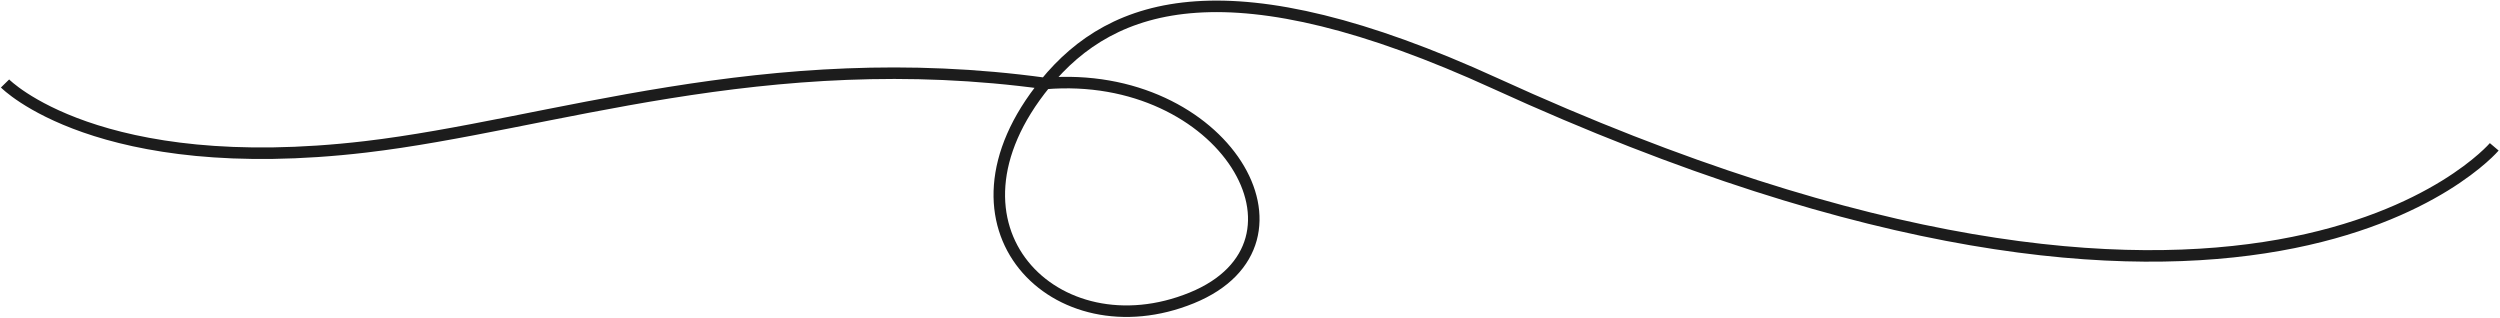 <svg width="1737" height="221" viewBox="0 0 1737 221" fill="none" xmlns="http://www.w3.org/2000/svg">
<path d="M1733 102.024C1733 102.024 1565.98 298.916 1039 57.998C854.918 -26.158 773.195 0.494 726.252 58.003M726.252 58.003C644.833 157.736 733.826 245.385 828 207.001C922.174 168.617 850.312 47.706 726.252 58.003ZM726.252 58.003C532 31.278 381.356 87.064 254 102.024C67.944 123.878 3.5 58.003 3.5 58.003" stroke="#1C1C1C" stroke-width="8"/>
</svg>
